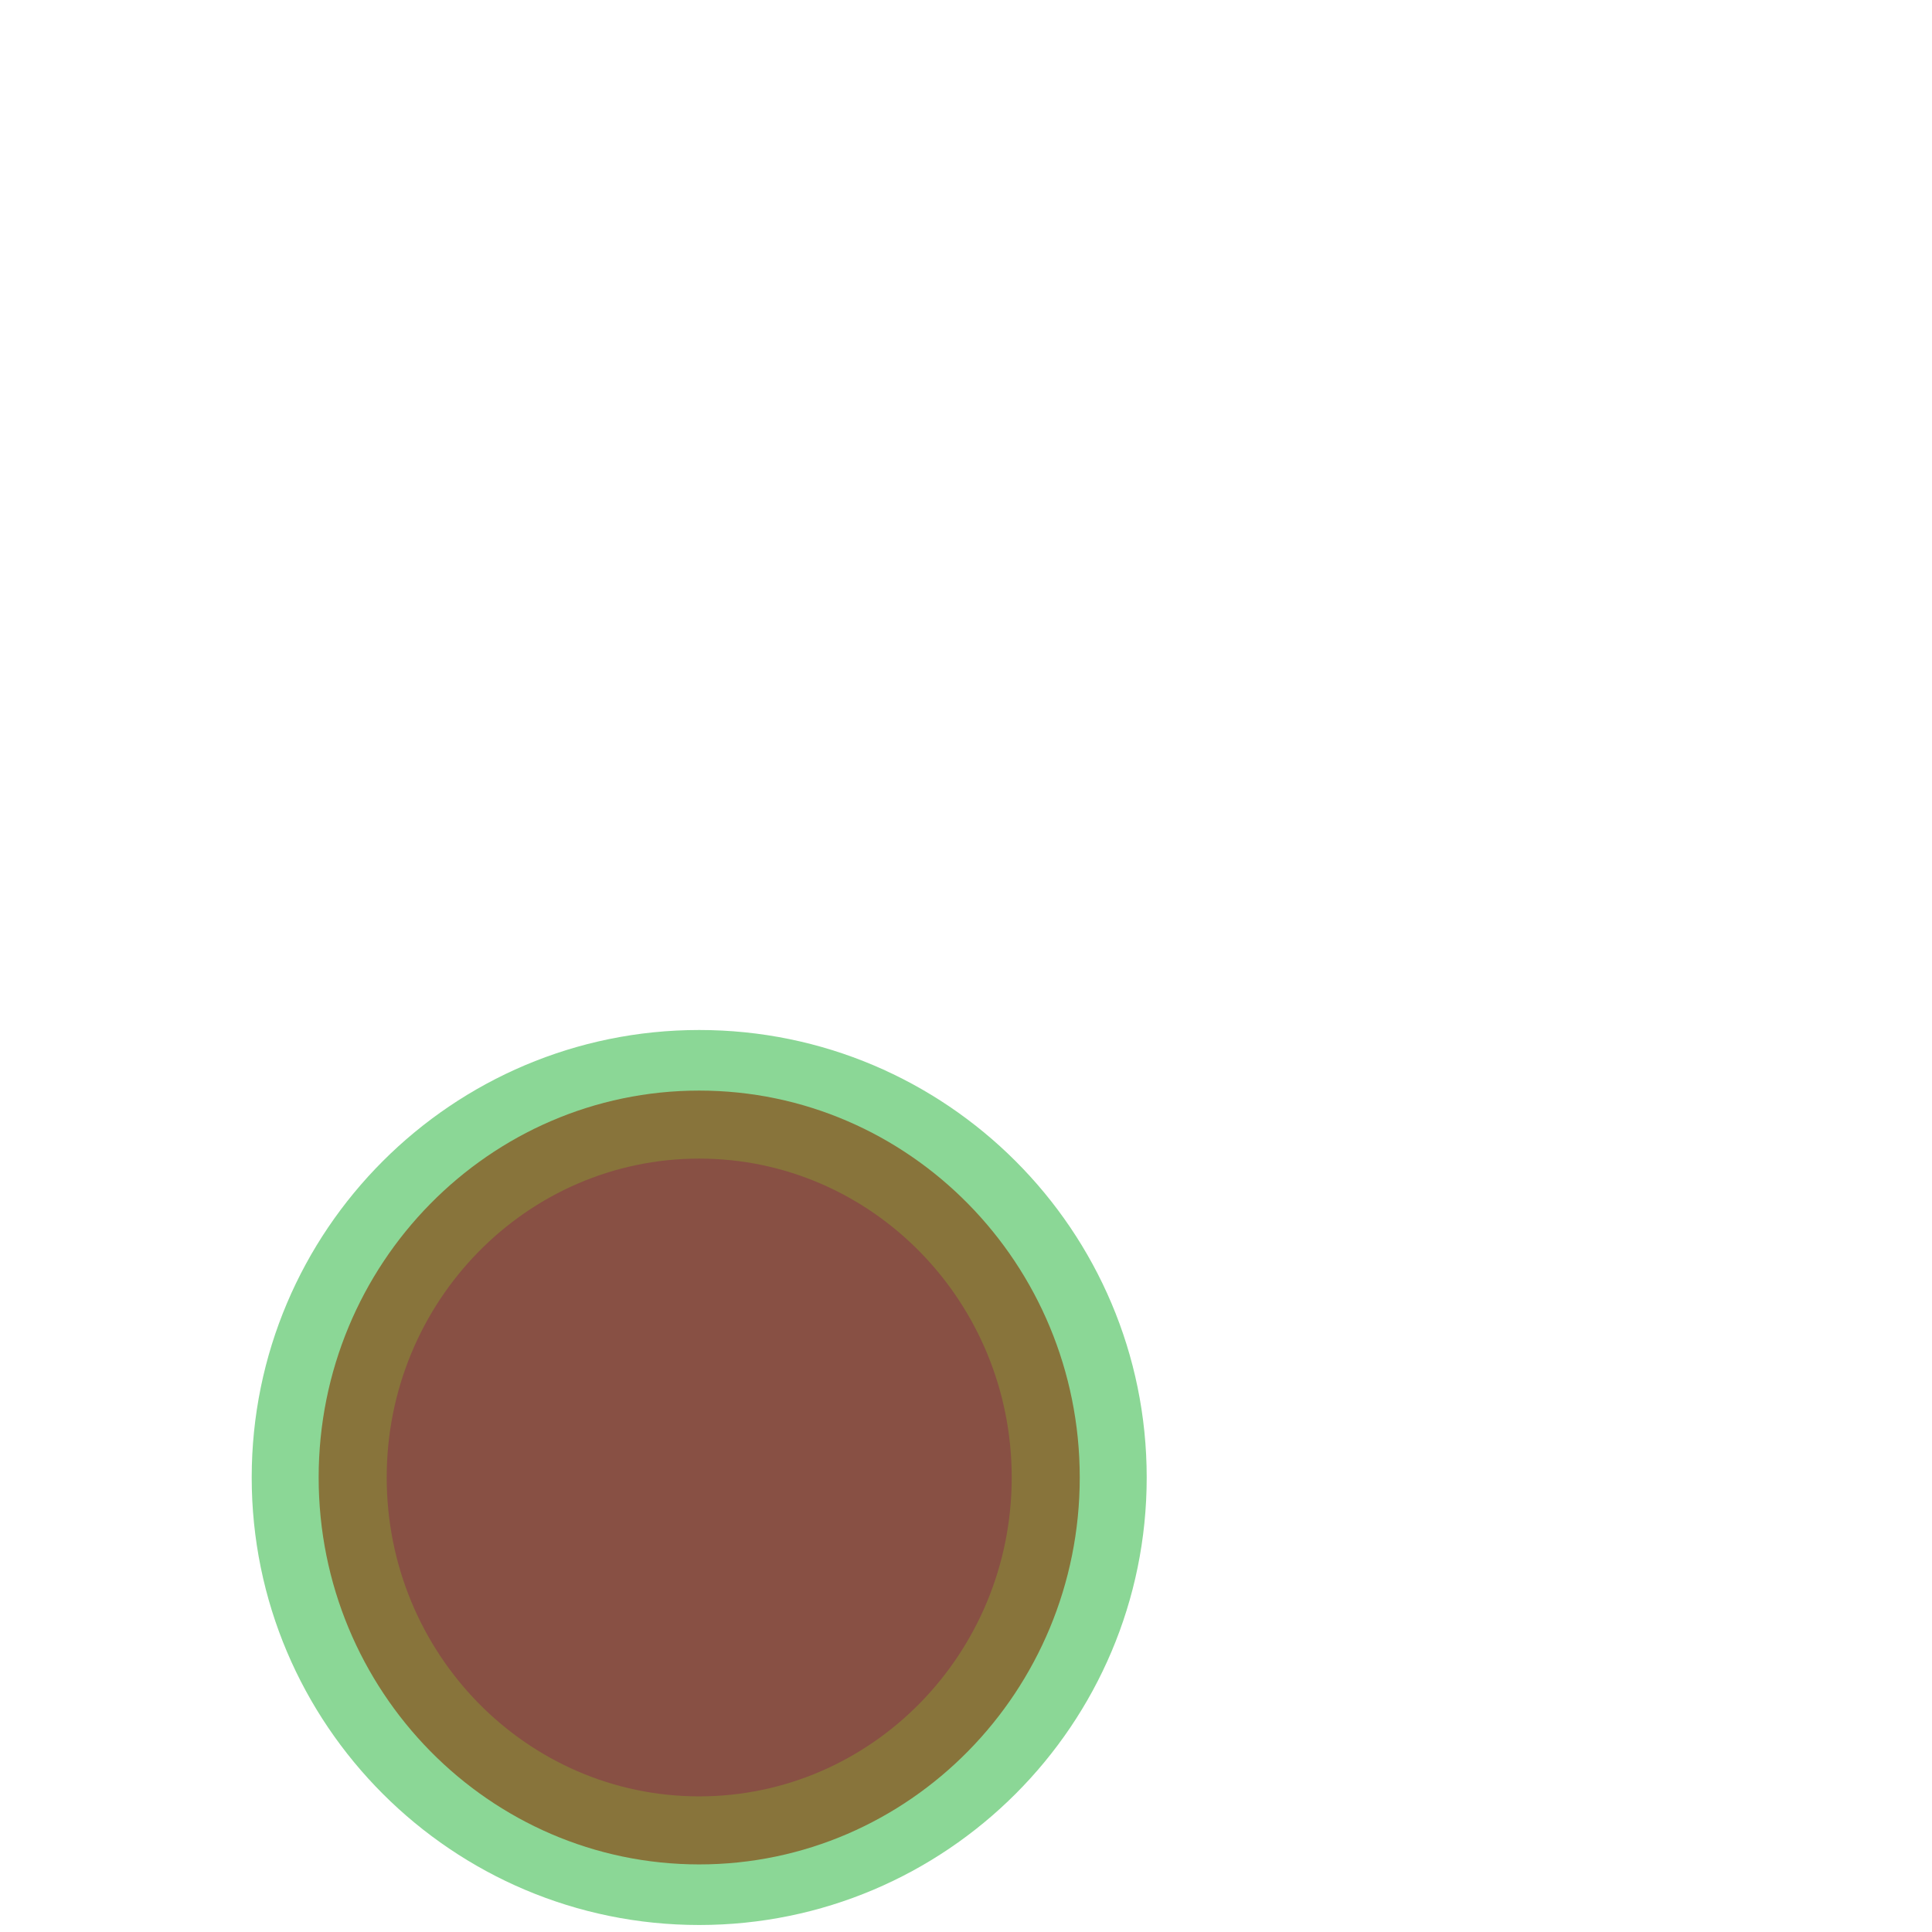 <?xml version="1.0" encoding="UTF-8" standalone="no"?>
<!DOCTYPE svg PUBLIC "-//W3C//DTD SVG 1.1//EN" "http://www.w3.org/Graphics/SVG/1.1/DTD/svg11.dtd">
<svg version="1.1" xmlns="http://www.w3.org/2000/svg" xmlns:xlink="http://www.w3.org/1999/xlink" preserveAspectRatio="xMidYMid meet" viewBox="100 -230 640 640" width="640" height="640"><defs><path d="M479.86 259.44C479.86 341.25 413.44 407.68 331.62 407.68C249.8 407.68 183.38 341.25 183.38 259.44C183.38 177.62 249.8 111.2 331.62 111.2C413.44 111.2 479.86 177.62 479.86 259.44Z" id="c1kEubySsH"></path><path d="" id="bWVJAKYgG"></path><path d="M457.68 259.44C457.68 330.18 401.19 387.61 331.62 387.61C262.05 387.61 205.56 330.18 205.56 259.44C205.56 188.7 262.05 131.27 331.62 131.27C401.19 131.27 457.68 188.7 457.68 259.44Z" id="h1mcGyQOy0"></path><path d="M435.14 259.44C435.14 317.74 388.75 365.07 331.62 365.07C274.48 365.07 228.1 317.74 228.1 259.44C228.1 201.14 274.48 153.8 331.62 153.8C388.75 153.8 435.14 201.14 435.14 259.44Z" id="bXsKWwOlB"></path><path d="" id="cb7MQnBte"></path></defs><g><g><g><use xlink:href="#c1kEubySsH" opacity="1" fill="#8bd796" fill-opacity="1"></use></g><g><g><use xlink:href="#bWVJAKYgG" opacity="1" fill-opacity="0" stroke="#000000" stroke-width="1" stroke-opacity="1"></use></g></g><g><use xlink:href="#h1mcGyQOy0" opacity="1" fill="#88743b" fill-opacity="1"></use></g><g><use xlink:href="#bXsKWwOlB" opacity="1" fill="#885044" fill-opacity="1"></use></g><g><g><use xlink:href="#cb7MQnBte" opacity="1" fill-opacity="0" stroke="#000000" stroke-width="1" stroke-opacity="1"></use></g></g></g></g></svg>